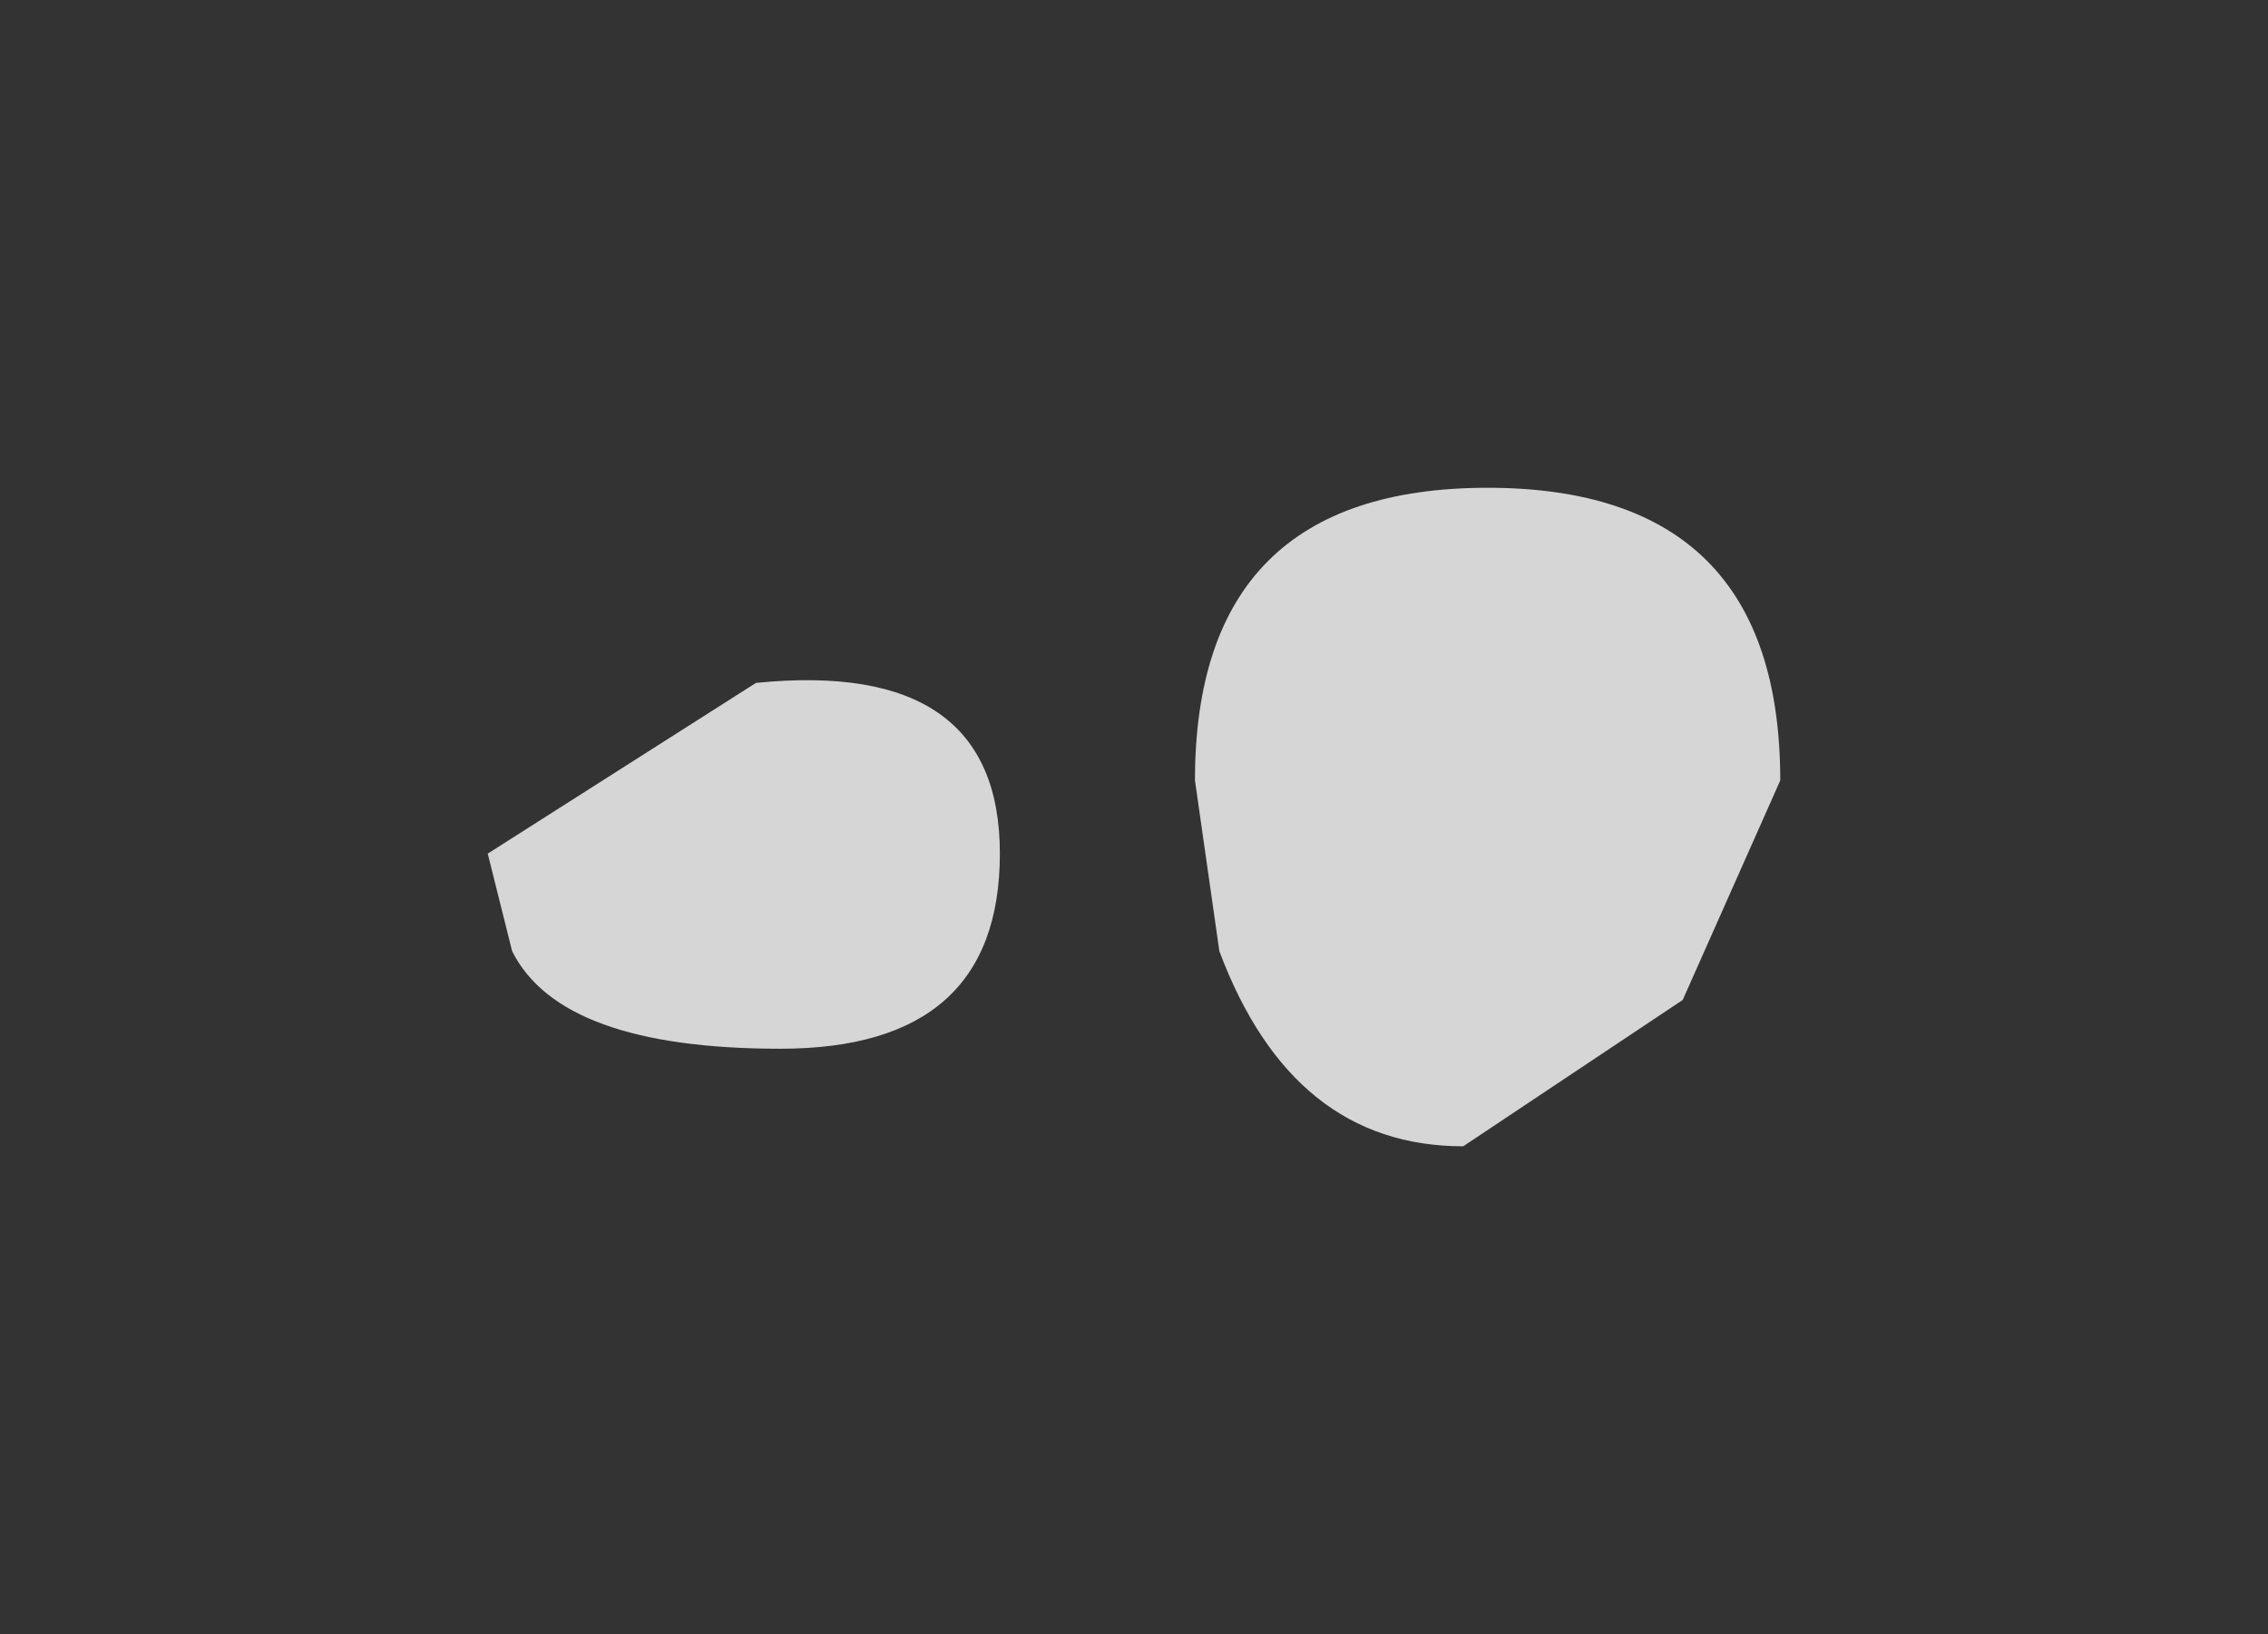 <?xml version="1.0" encoding="UTF-8" standalone="no"?>
<svg xmlns:xlink="http://www.w3.org/1999/xlink" height="3.35px" width="4.65px" xmlns="http://www.w3.org/2000/svg">
  <rect width="100%" height="100%" fill="#333333" stroke="none"/>
  <g transform="matrix(1.0, 0.0, 0.0, 1.0, -22.05, 48.45)">
    <path d="M25.5 -46.4 L25.05 -46.1 Q24.7 -46.1 24.55 -46.5 L24.5 -46.85 Q24.5 -47.45 25.1 -47.45 25.7 -47.45 25.7 -46.85 L25.5 -46.4 M23.6 -47.05 Q24.1 -47.1 24.1 -46.7 24.1 -46.3 23.65 -46.3 23.2 -46.3 23.1 -46.5 L23.05 -46.7 23.6 -47.05" fill="#ffffff" fill-opacity="0.8" fill-rule="evenodd" stroke="none"/>
  </g>
</svg>